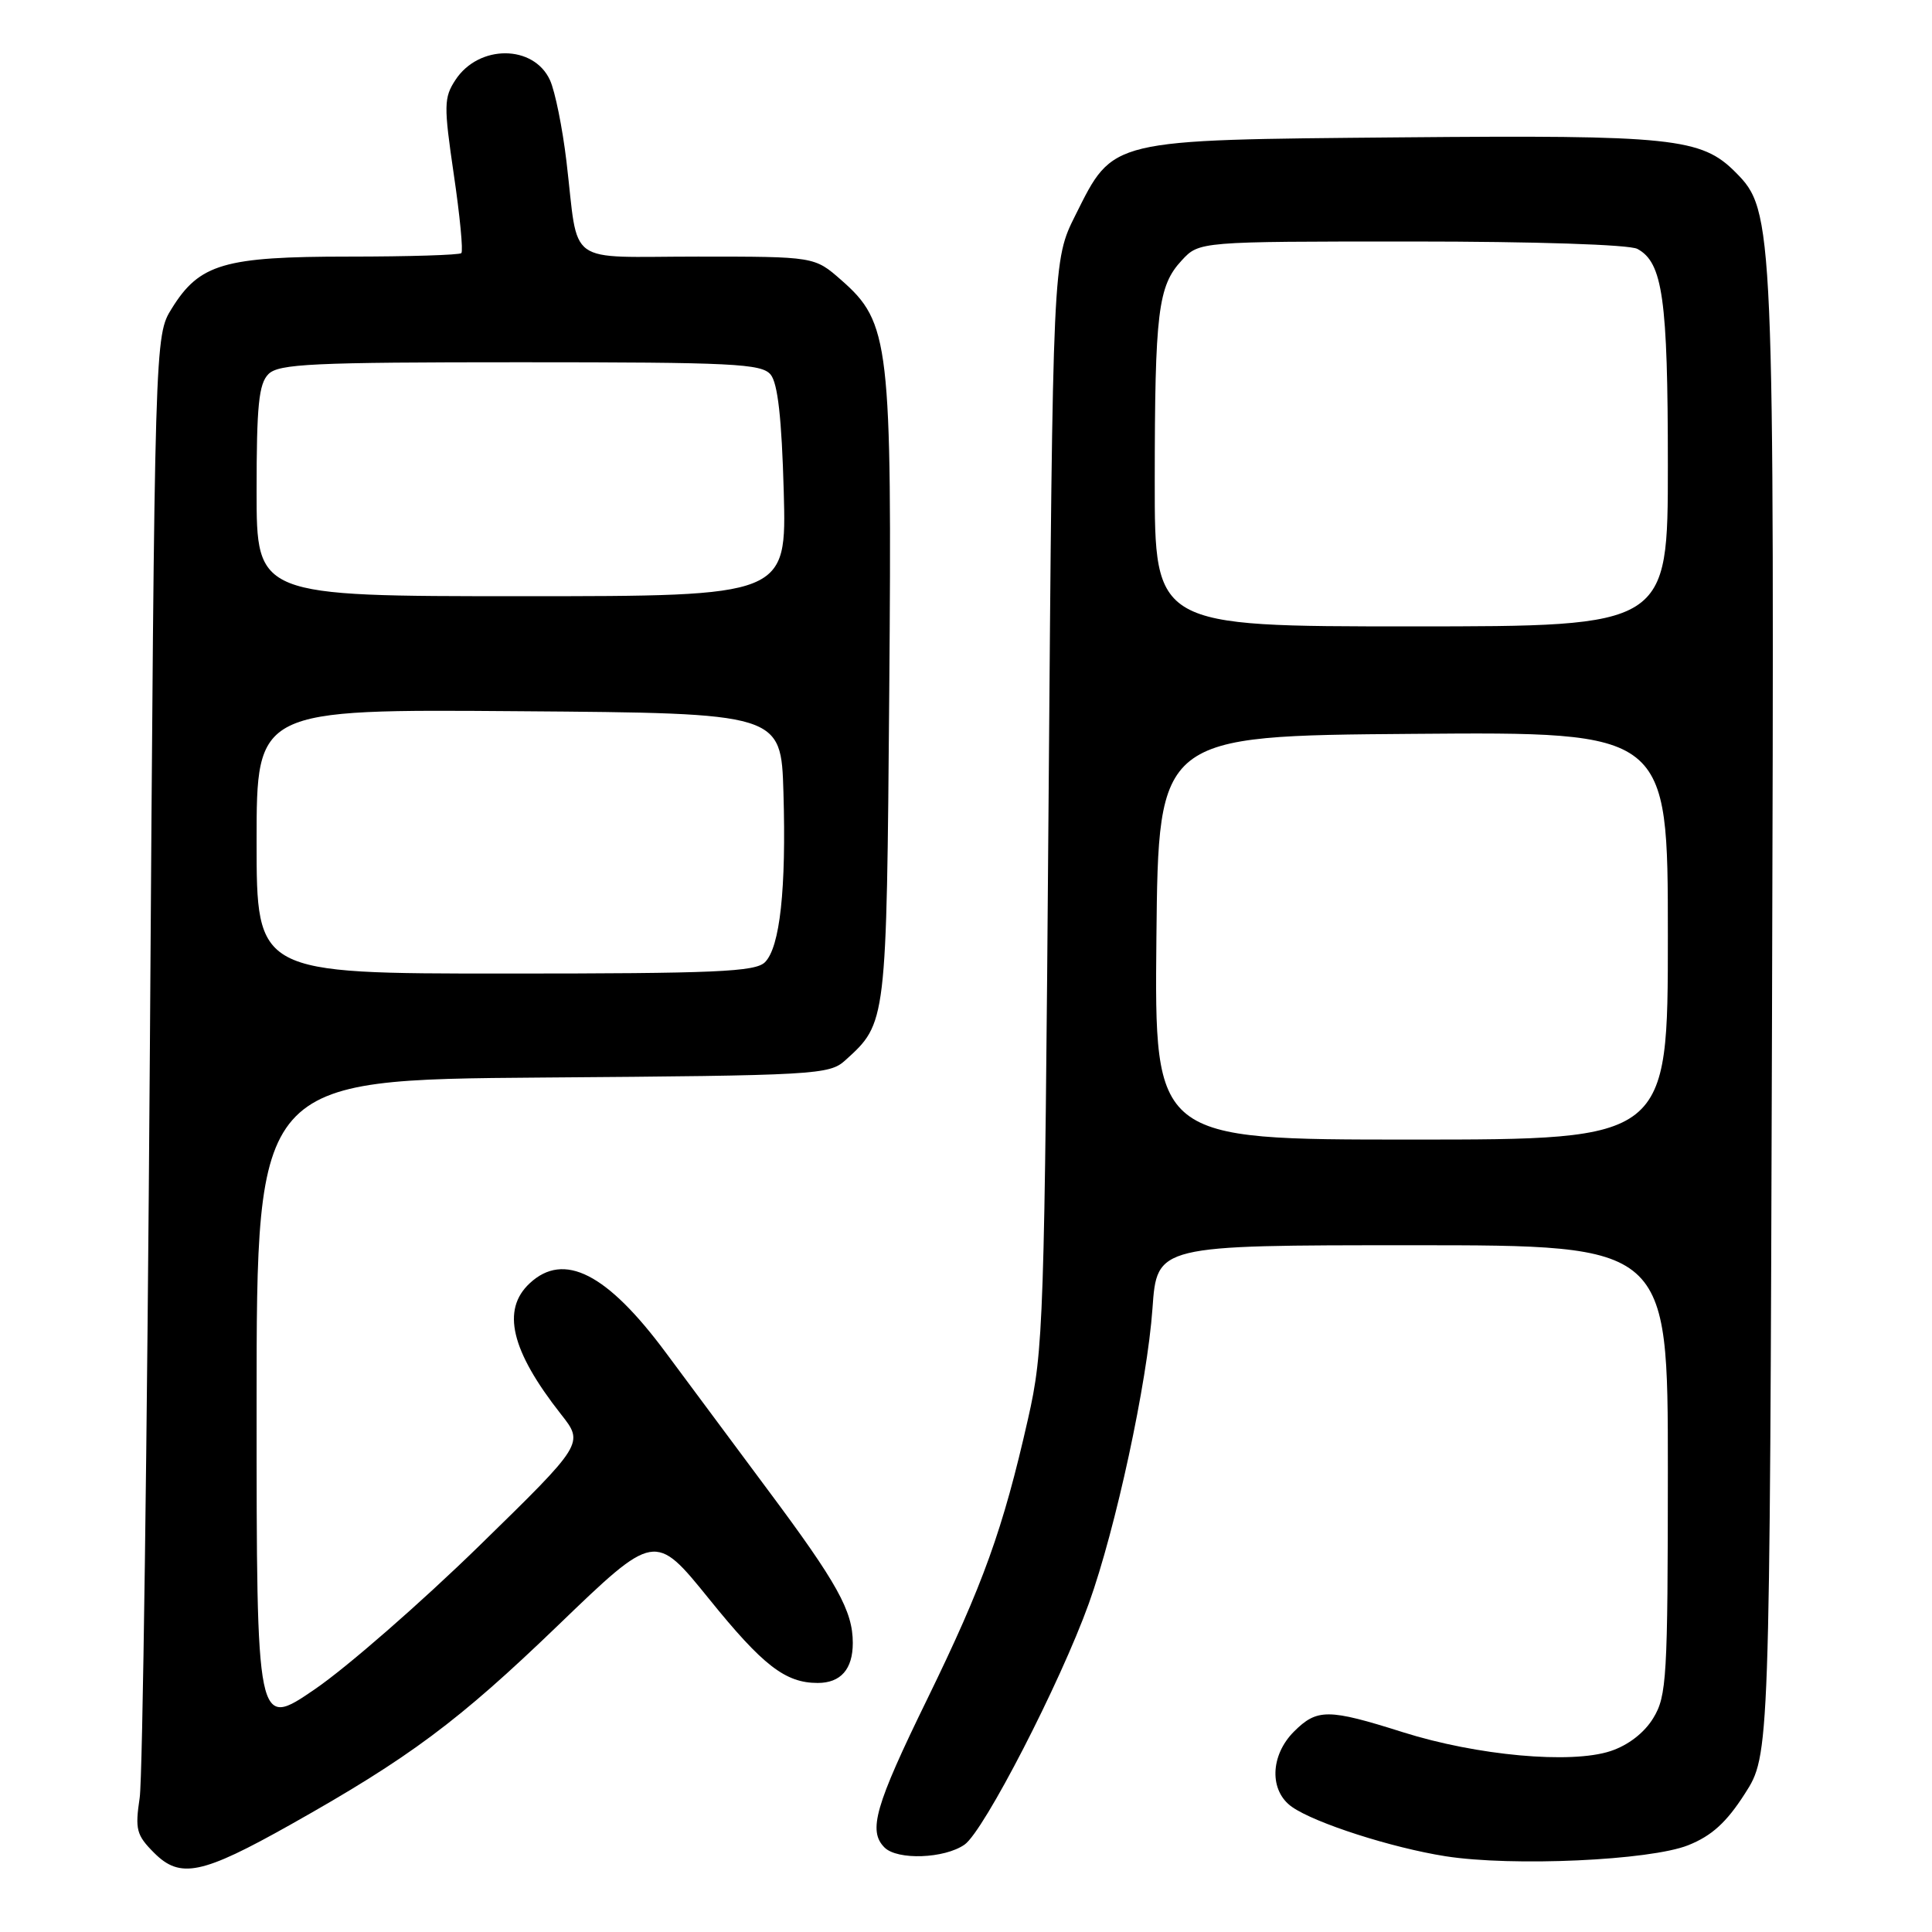 <?xml version="1.0" encoding="UTF-8" standalone="no"?>
<!DOCTYPE svg PUBLIC "-//W3C//DTD SVG 1.1//EN" "http://www.w3.org/Graphics/SVG/1.1/DTD/svg11.dtd" >
<svg xmlns="http://www.w3.org/2000/svg" xmlns:xlink="http://www.w3.org/1999/xlink" version="1.1" viewBox="0 0 256 256">
 <g >
 <path fill="currentColor"
d=" M 38.50 241.77 C 54.26 232.91 60.74 228.08 73.92 215.39 C 86.78 203.00 86.78 203.00 93.95 211.86 C 101.08 220.69 104.06 223.00 108.35 223.00 C 111.40 223.00 113.00 221.18 113.00 217.70 C 113.00 213.46 110.96 209.78 101.75 197.43 C 97.21 191.33 91.13 183.15 88.24 179.25 C 80.44 168.73 74.73 165.81 70.19 170.04 C 66.42 173.55 67.71 178.97 74.33 187.39 C 77.39 191.27 77.39 191.27 63.44 204.89 C 55.77 212.37 46.01 220.89 41.75 223.81 C 34.00 229.12 34.00 229.12 34.00 186.09 C 34.00 143.07 34.00 143.07 71.90 142.78 C 108.16 142.51 109.89 142.41 112.00 140.50 C 117.49 135.53 117.47 135.69 117.83 91.77 C 118.20 45.43 117.89 42.74 111.47 37.11 C 107.93 34.00 107.93 34.00 92.48 34.00 C 74.69 34.00 76.73 35.47 75.06 21.40 C 74.53 16.94 73.55 12.10 72.88 10.63 C 70.72 5.89 63.44 5.87 60.35 10.59 C 58.81 12.94 58.79 13.97 60.13 23.11 C 60.94 28.59 61.39 33.28 61.13 33.54 C 60.88 33.79 54.17 34.00 46.23 34.00 C 29.69 34.00 26.44 34.95 22.77 40.86 C 20.50 44.50 20.50 44.50 19.86 139.00 C 19.50 190.97 18.90 235.61 18.51 238.20 C 17.88 242.42 18.07 243.16 20.43 245.52 C 23.88 248.97 26.74 248.38 38.50 241.77 Z  M 223.70 244.50 C 226.81 243.26 228.77 241.48 231.20 237.68 C 234.50 232.55 234.50 232.55 234.80 135.02 C 235.12 29.37 235.06 27.94 229.97 22.83 C 225.44 18.27 221.63 17.88 185.71 18.20 C 146.77 18.55 147.58 18.36 142.50 28.51 C 139.50 34.50 139.50 34.50 138.94 106.50 C 138.40 175.48 138.28 178.90 136.22 188.00 C 132.90 202.67 130.28 209.94 122.86 225.15 C 115.95 239.29 115.00 242.60 117.20 244.80 C 118.91 246.51 125.15 246.28 127.81 244.42 C 130.38 242.62 140.49 223.00 144.28 212.46 C 147.85 202.51 152.01 183.23 152.71 173.37 C 153.30 165.00 153.30 165.00 187.15 165.00 C 221.00 165.00 221.00 165.00 221.00 194.75 C 220.99 222.32 220.85 224.73 219.07 227.65 C 217.88 229.61 215.74 231.26 213.40 232.03 C 208.16 233.76 195.72 232.63 185.90 229.53 C 175.98 226.39 174.52 226.39 171.45 229.45 C 168.29 232.62 168.17 237.31 171.20 239.43 C 174.27 241.58 184.42 244.84 191.53 245.96 C 200.40 247.35 218.66 246.52 223.70 244.50 Z  M 34.00 111.49 C 34.00 93.97 34.00 93.97 68.75 94.24 C 103.50 94.50 103.50 94.50 103.81 105.00 C 104.19 117.81 103.35 125.51 101.36 127.50 C 100.08 128.77 94.86 129.00 66.93 129.00 C 34.00 129.00 34.00 129.00 34.00 111.49 Z  M 34.00 65.07 C 34.00 53.74 34.29 50.85 35.57 49.57 C 36.93 48.21 41.37 48.00 68.95 48.00 C 97.15 48.00 100.91 48.19 102.11 49.63 C 103.06 50.78 103.58 55.41 103.85 65.13 C 104.23 79.00 104.23 79.00 69.11 79.00 C 34.00 79.00 34.00 79.00 34.00 65.07 Z  M 153.23 124.25 C 153.50 97.50 153.50 97.50 187.25 97.24 C 221.00 96.97 221.00 96.97 221.00 123.99 C 221.00 151.00 221.00 151.00 186.98 151.00 C 152.97 151.00 152.97 151.00 153.23 124.25 Z  M 153.01 63.75 C 153.02 41.33 153.44 37.89 156.58 34.51 C 158.90 32.00 158.90 32.00 187.02 32.00 C 203.44 32.00 215.89 32.41 216.96 32.98 C 220.32 34.78 221.00 39.59 221.00 61.65 C 221.00 83.00 221.00 83.00 187.00 83.00 C 153.00 83.00 153.00 83.00 153.01 63.75 Z "/>
</g>
</svg>